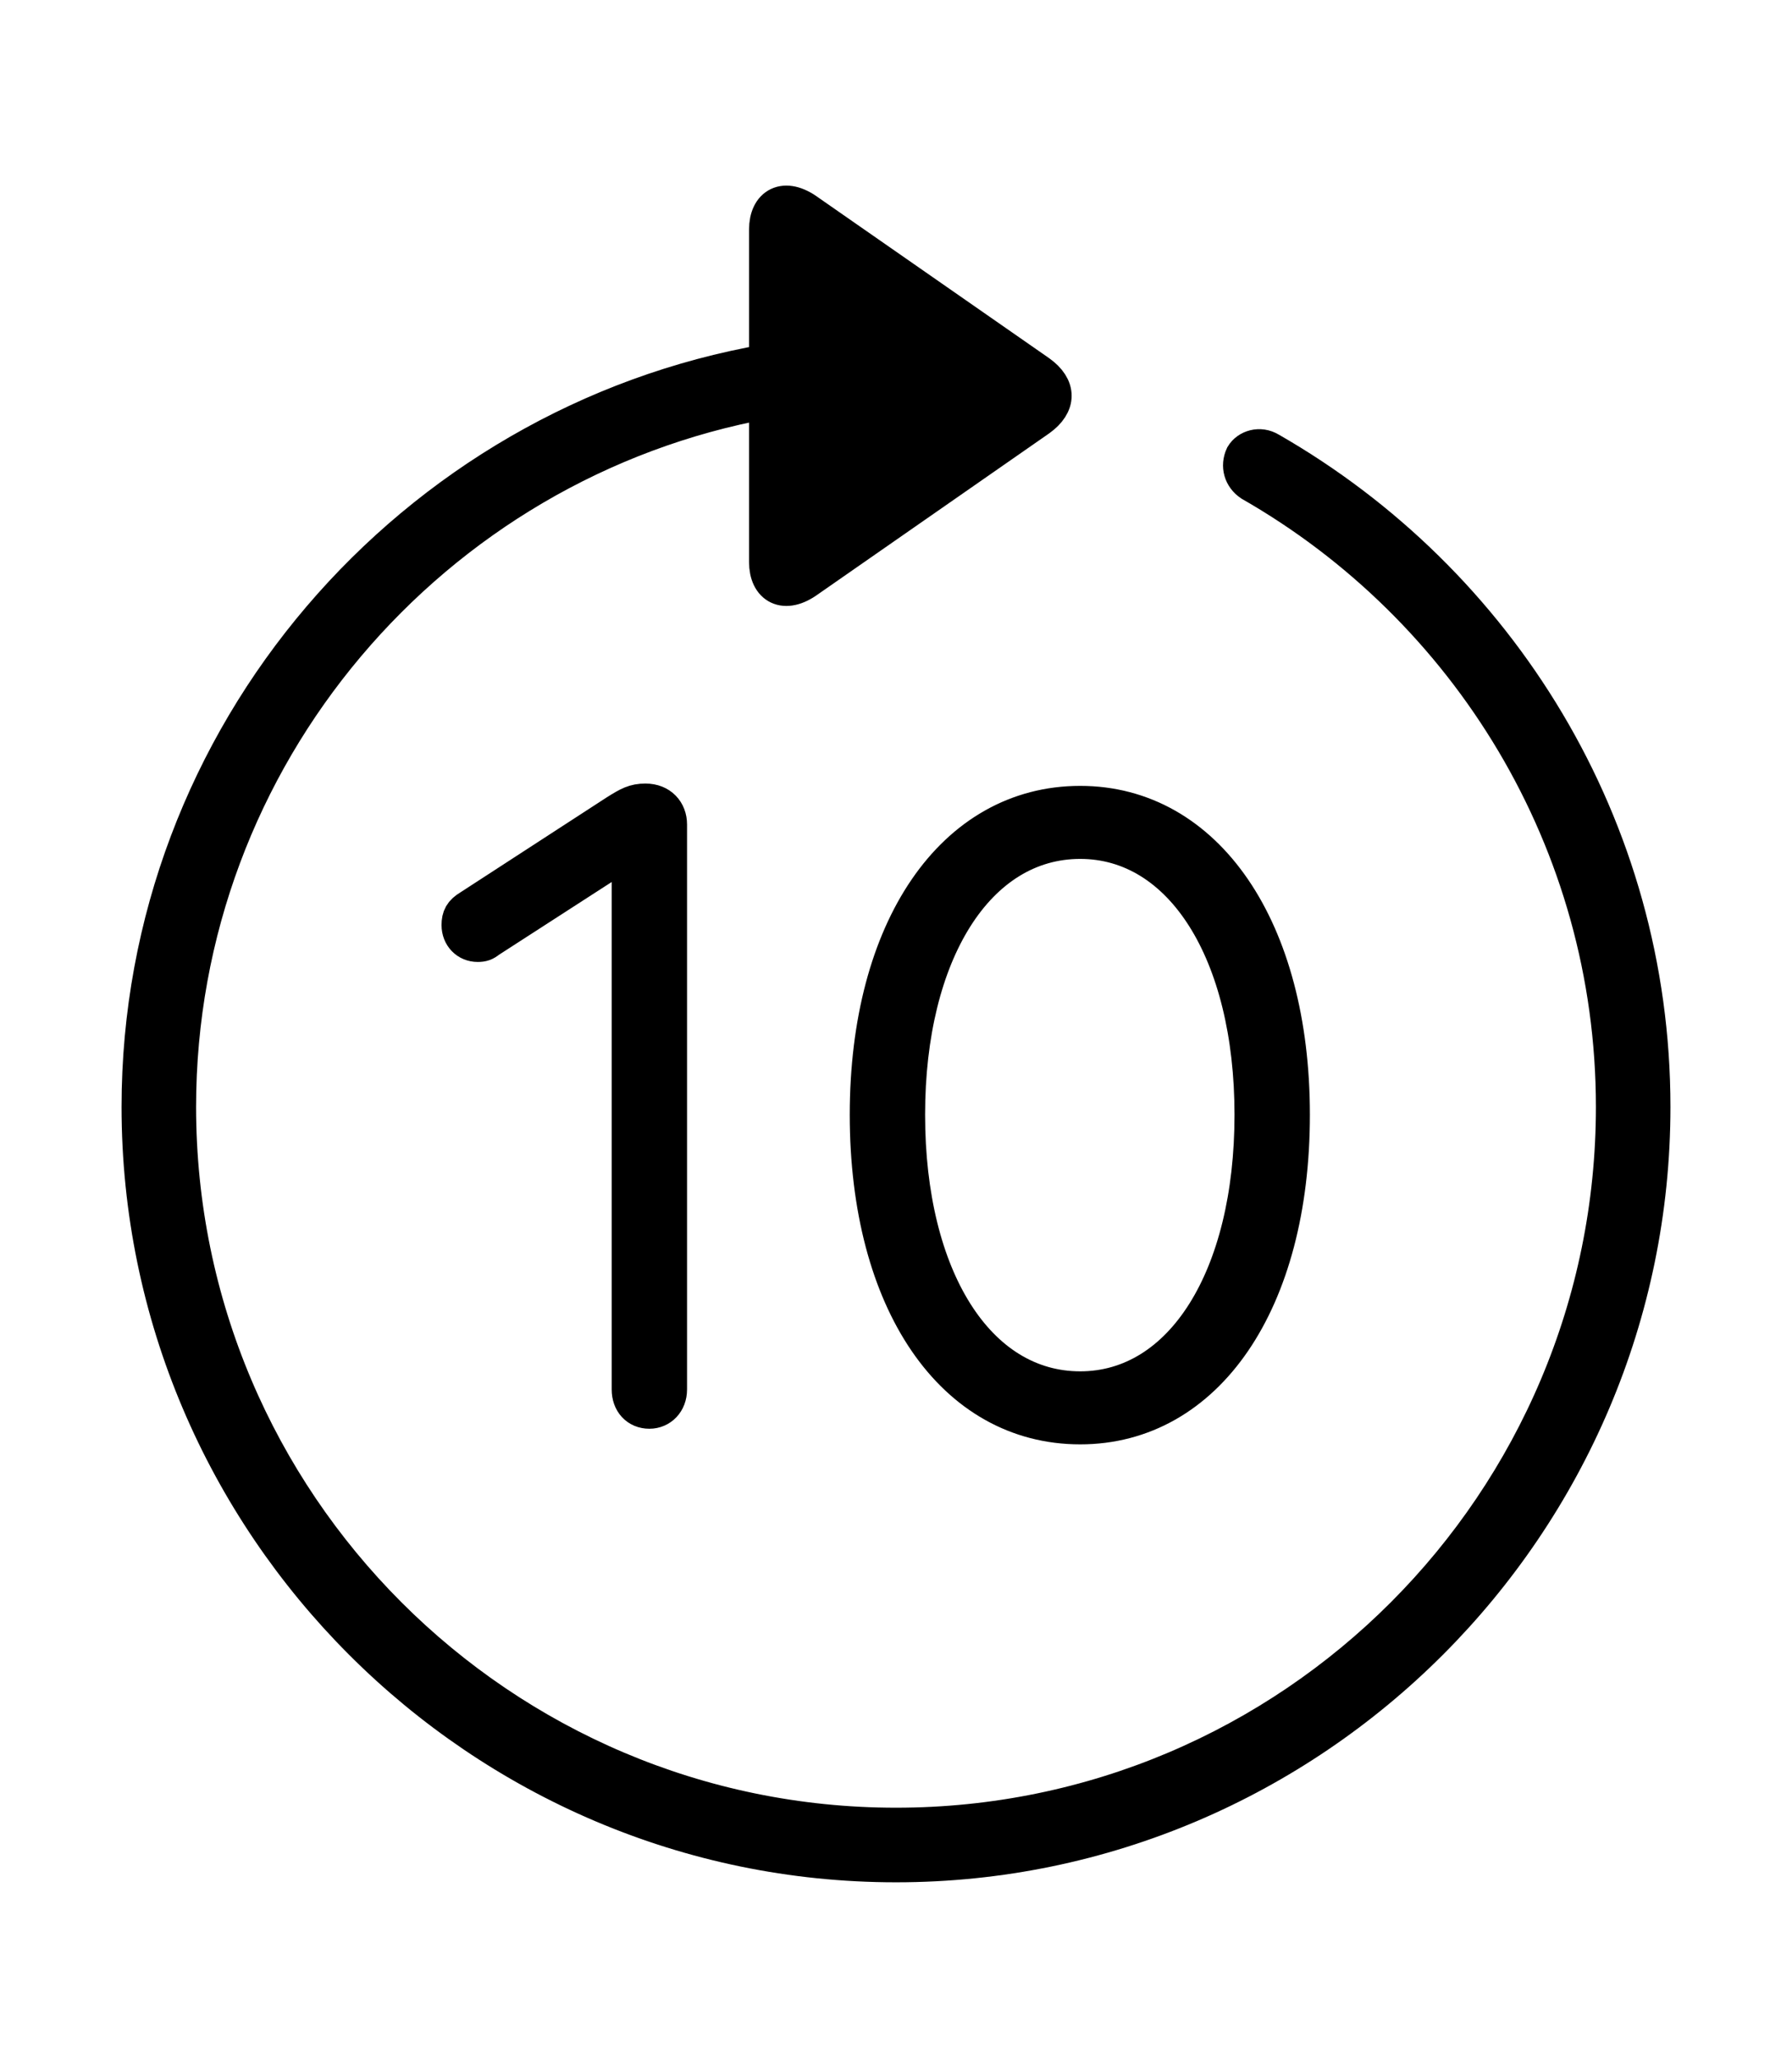 <svg width='49.328px' height='56.676px' direction='ltr' xmlns='http://www.w3.org/2000/svg' version='1.1'>
<g fill-rule='nonzero' transform='scale(1,-1) translate(0,-56.676)'>
<path fill='black' stroke='black' fill-opacity='1.0' stroke-width='1.0' d='
    M 24.664,5.371
    C 36.115,5.371 45.482,14.738 45.482,26.211
    C 45.482,33.924 41.25,40.67 34.955,44.279
    C 34.676,44.451 34.354,44.344 34.225,44.129
    C 34.096,43.85 34.182,43.549 34.439,43.377
    C 40.412,39.961 44.43,33.537 44.43,26.211
    C 44.43,15.297 35.578,6.424 24.664,6.424
    C 13.771,6.424 4.898,15.297 4.898,26.211
    C 4.898,35.879 11.902,43.979 21.119,45.654
    L 21.119,41.207
    C 21.119,40.541 21.592,40.262 22.236,40.734
    L 28.596,45.16
    C 29.133,45.547 29.133,46.02 28.596,46.406
    L 22.236,50.832
    C 21.592,51.305 21.119,51.025 21.119,50.359
    L 21.119,46.707
    C 11.344,45.01 3.846,36.438 3.846,26.211
    C 3.846,14.738 13.213,5.371 24.664,5.371
    Z
    M 17.875,17.854
    C 18.176,17.854 18.412,18.09 18.412,18.434
    L 18.412,33.988
    C 18.412,34.332 18.176,34.611 17.768,34.611
    C 17.467,34.611 17.316,34.525 16.973,34.311
    L 12.934,31.689
    C 12.719,31.561 12.654,31.432 12.654,31.217
    C 12.654,30.916 12.869,30.701 13.148,30.701
    C 13.277,30.701 13.342,30.723 13.449,30.809
    L 17.209,33.236
    L 17.338,33.236
    L 17.338,18.434
    C 17.338,18.09 17.553,17.854 17.875,17.854
    Z
    M 29.734,17.424
    C 33.193,17.424 35.557,20.84 35.557,25.996
    C 35.557,31.109 33.193,34.547 29.734,34.547
    C 26.254,34.547 23.891,31.109 23.891,25.996
    C 23.891,20.84 26.254,17.424 29.734,17.424
    Z
    M 29.734,18.434
    C 26.898,18.434 24.965,21.506 24.965,25.996
    C 24.965,30.465 26.898,33.537 29.734,33.537
    C 32.549,33.537 34.482,30.465 34.482,25.996
    C 34.482,21.506 32.549,18.434 29.734,18.434
    Z
' />
</g>
</svg>